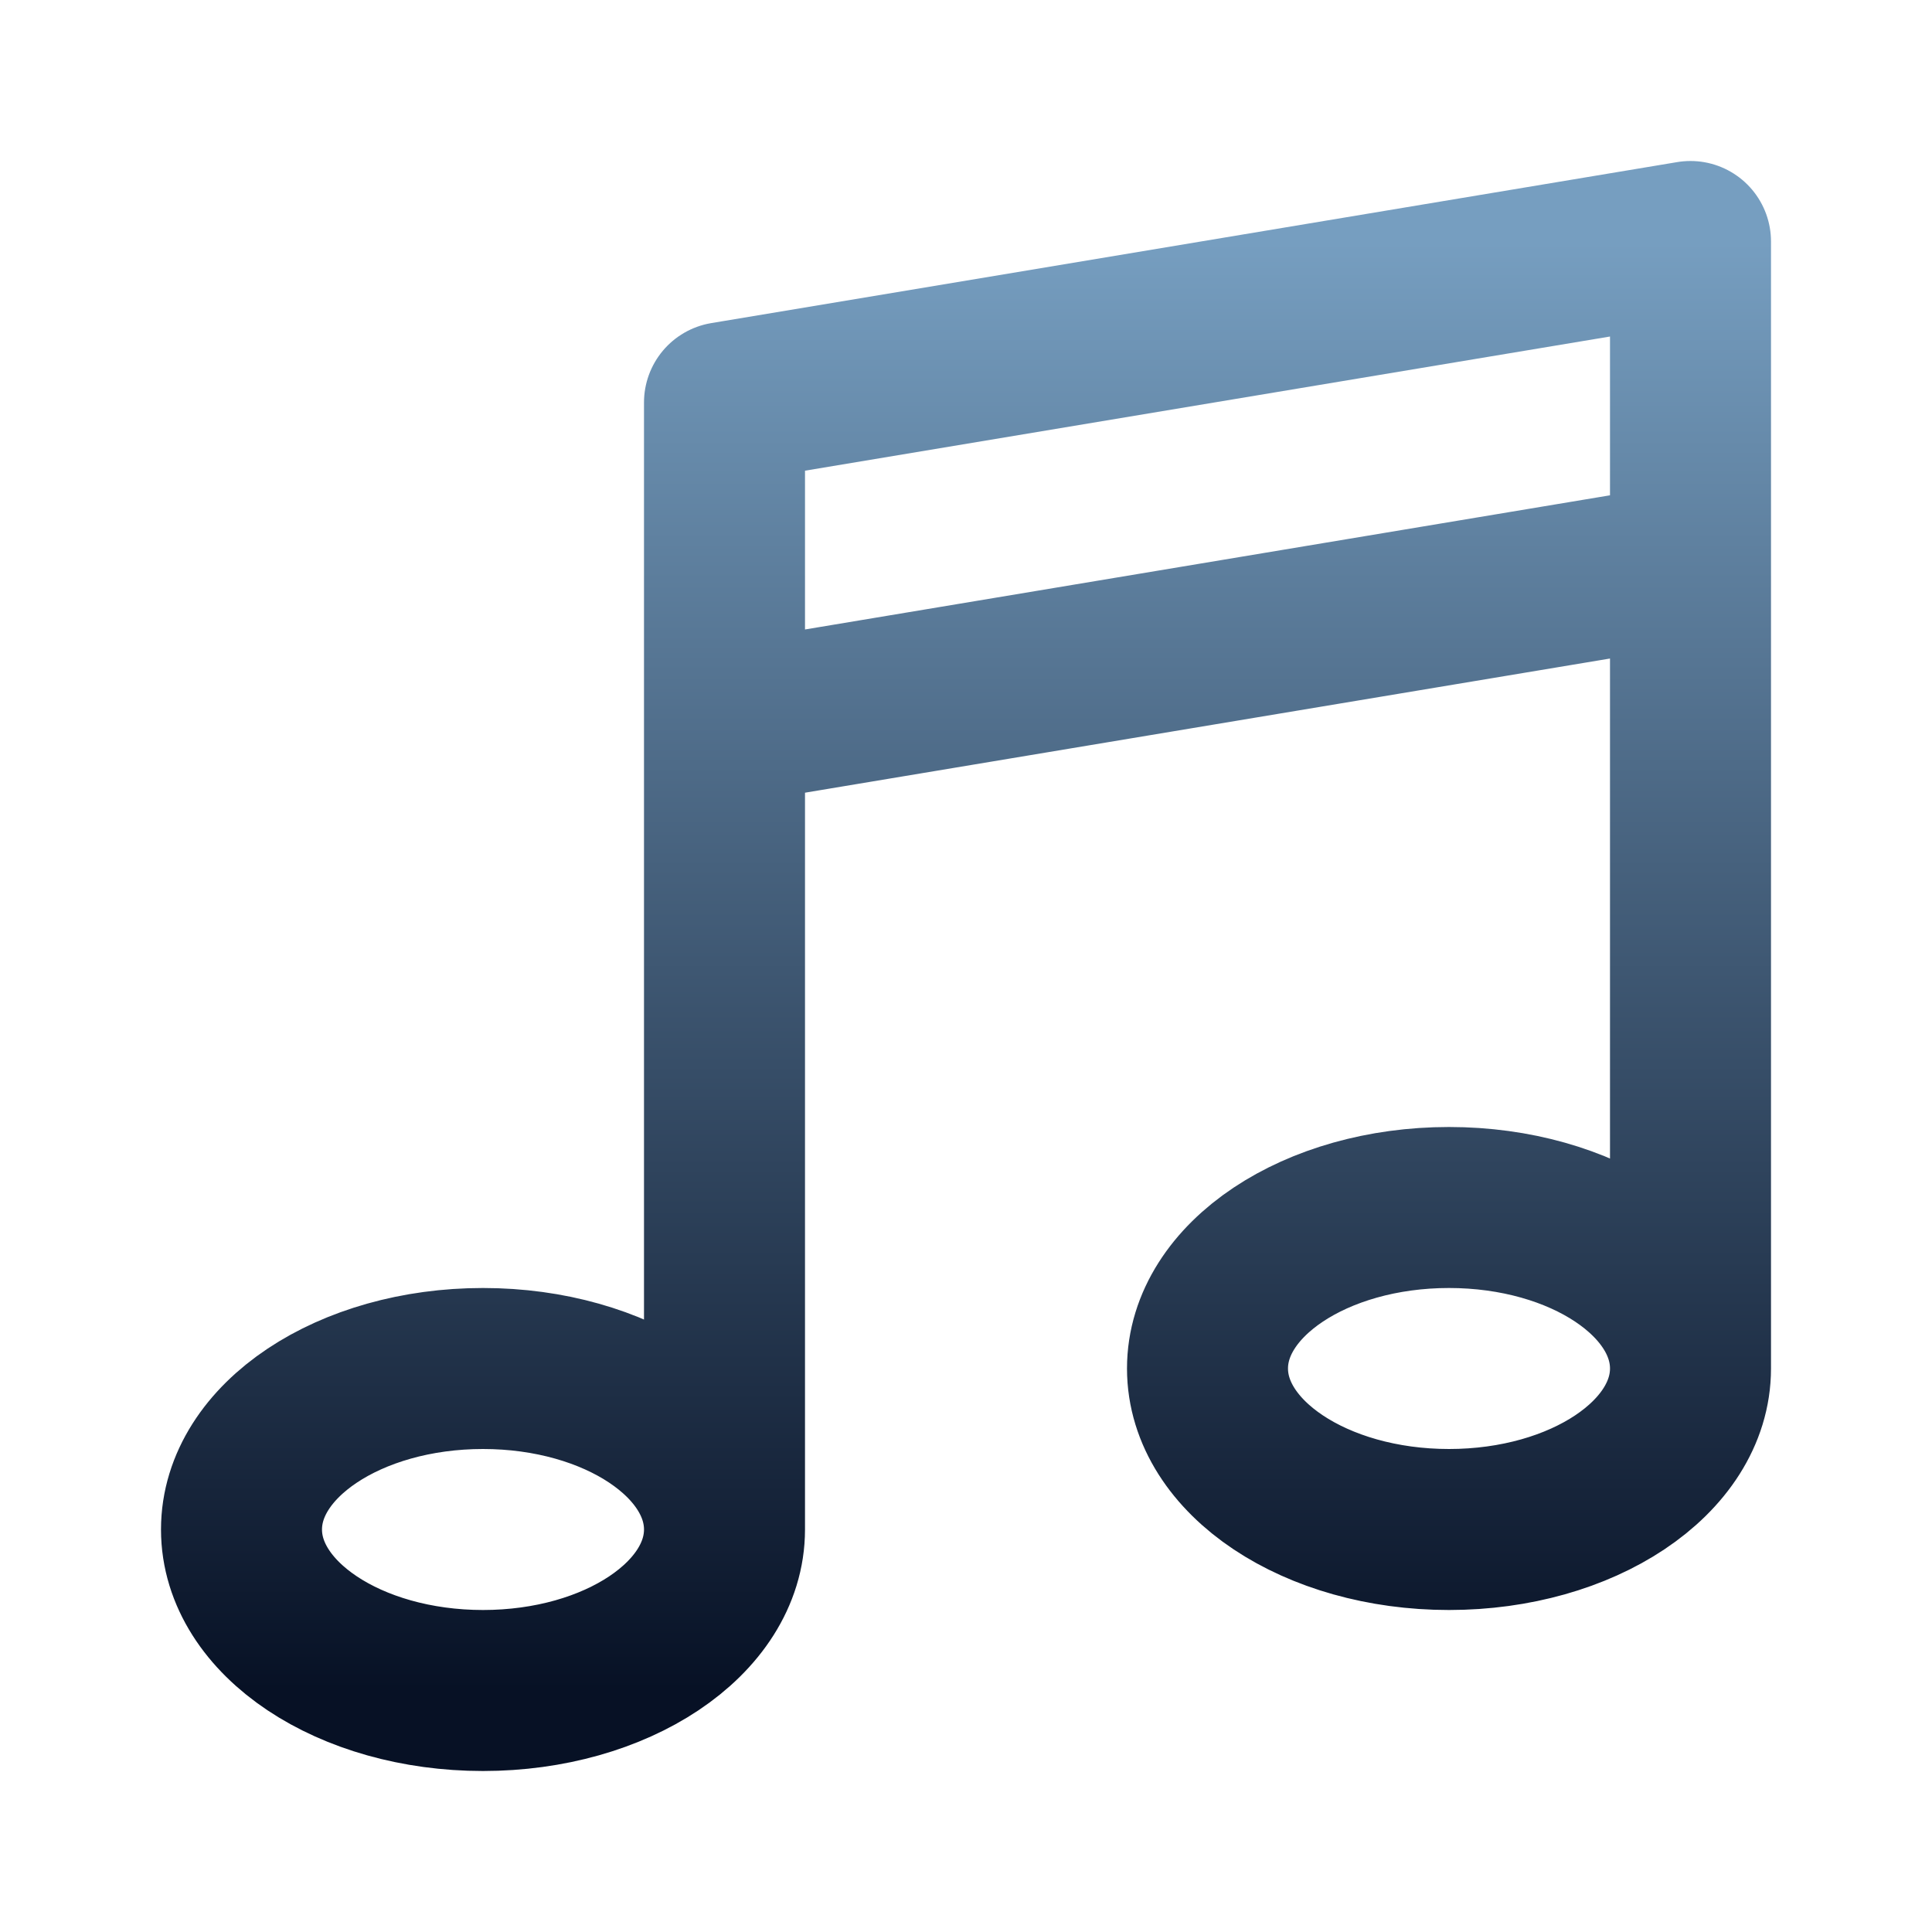 <?xml version="1.0" encoding="utf-8"?><!-- Uploaded to: SVG Repo, www.svgrepo.com, Generator: SVG Repo Mixer Tools -->
<svg width="78px" height="78px" viewBox="0 0 24 24" fill="none" xmlns="http://www.w3.org/2000/svg">
    <defs>
        <linearGradient id="grad3" x1="0%" x2="0%" y1="0%" y2="100%">
          <stop offset="0%" stop-color="#769ec0"/> 
          <stop offset="100%" stop-color="#071125"/>
        </linearGradient>
    </defs>
    <path d="M9 19C9 20.105 7.657 21 6 21C4.343 21 3 20.105 3 19C3 17.895 4.343 17 6 17C7.657 17 9 17.895 9 19ZM9 19V5L21 3V17M21 17C21 18.105 19.657 19 18 19C16.343 19 15 18.105 15 17C15 15.895 16.343 15 18 15C19.657 15 21 15.895 21 17ZM9 9L21 7" stroke="url(#grad3)" stroke-width="2" stroke-linecap="round" stroke-linejoin="round"/>
</svg>